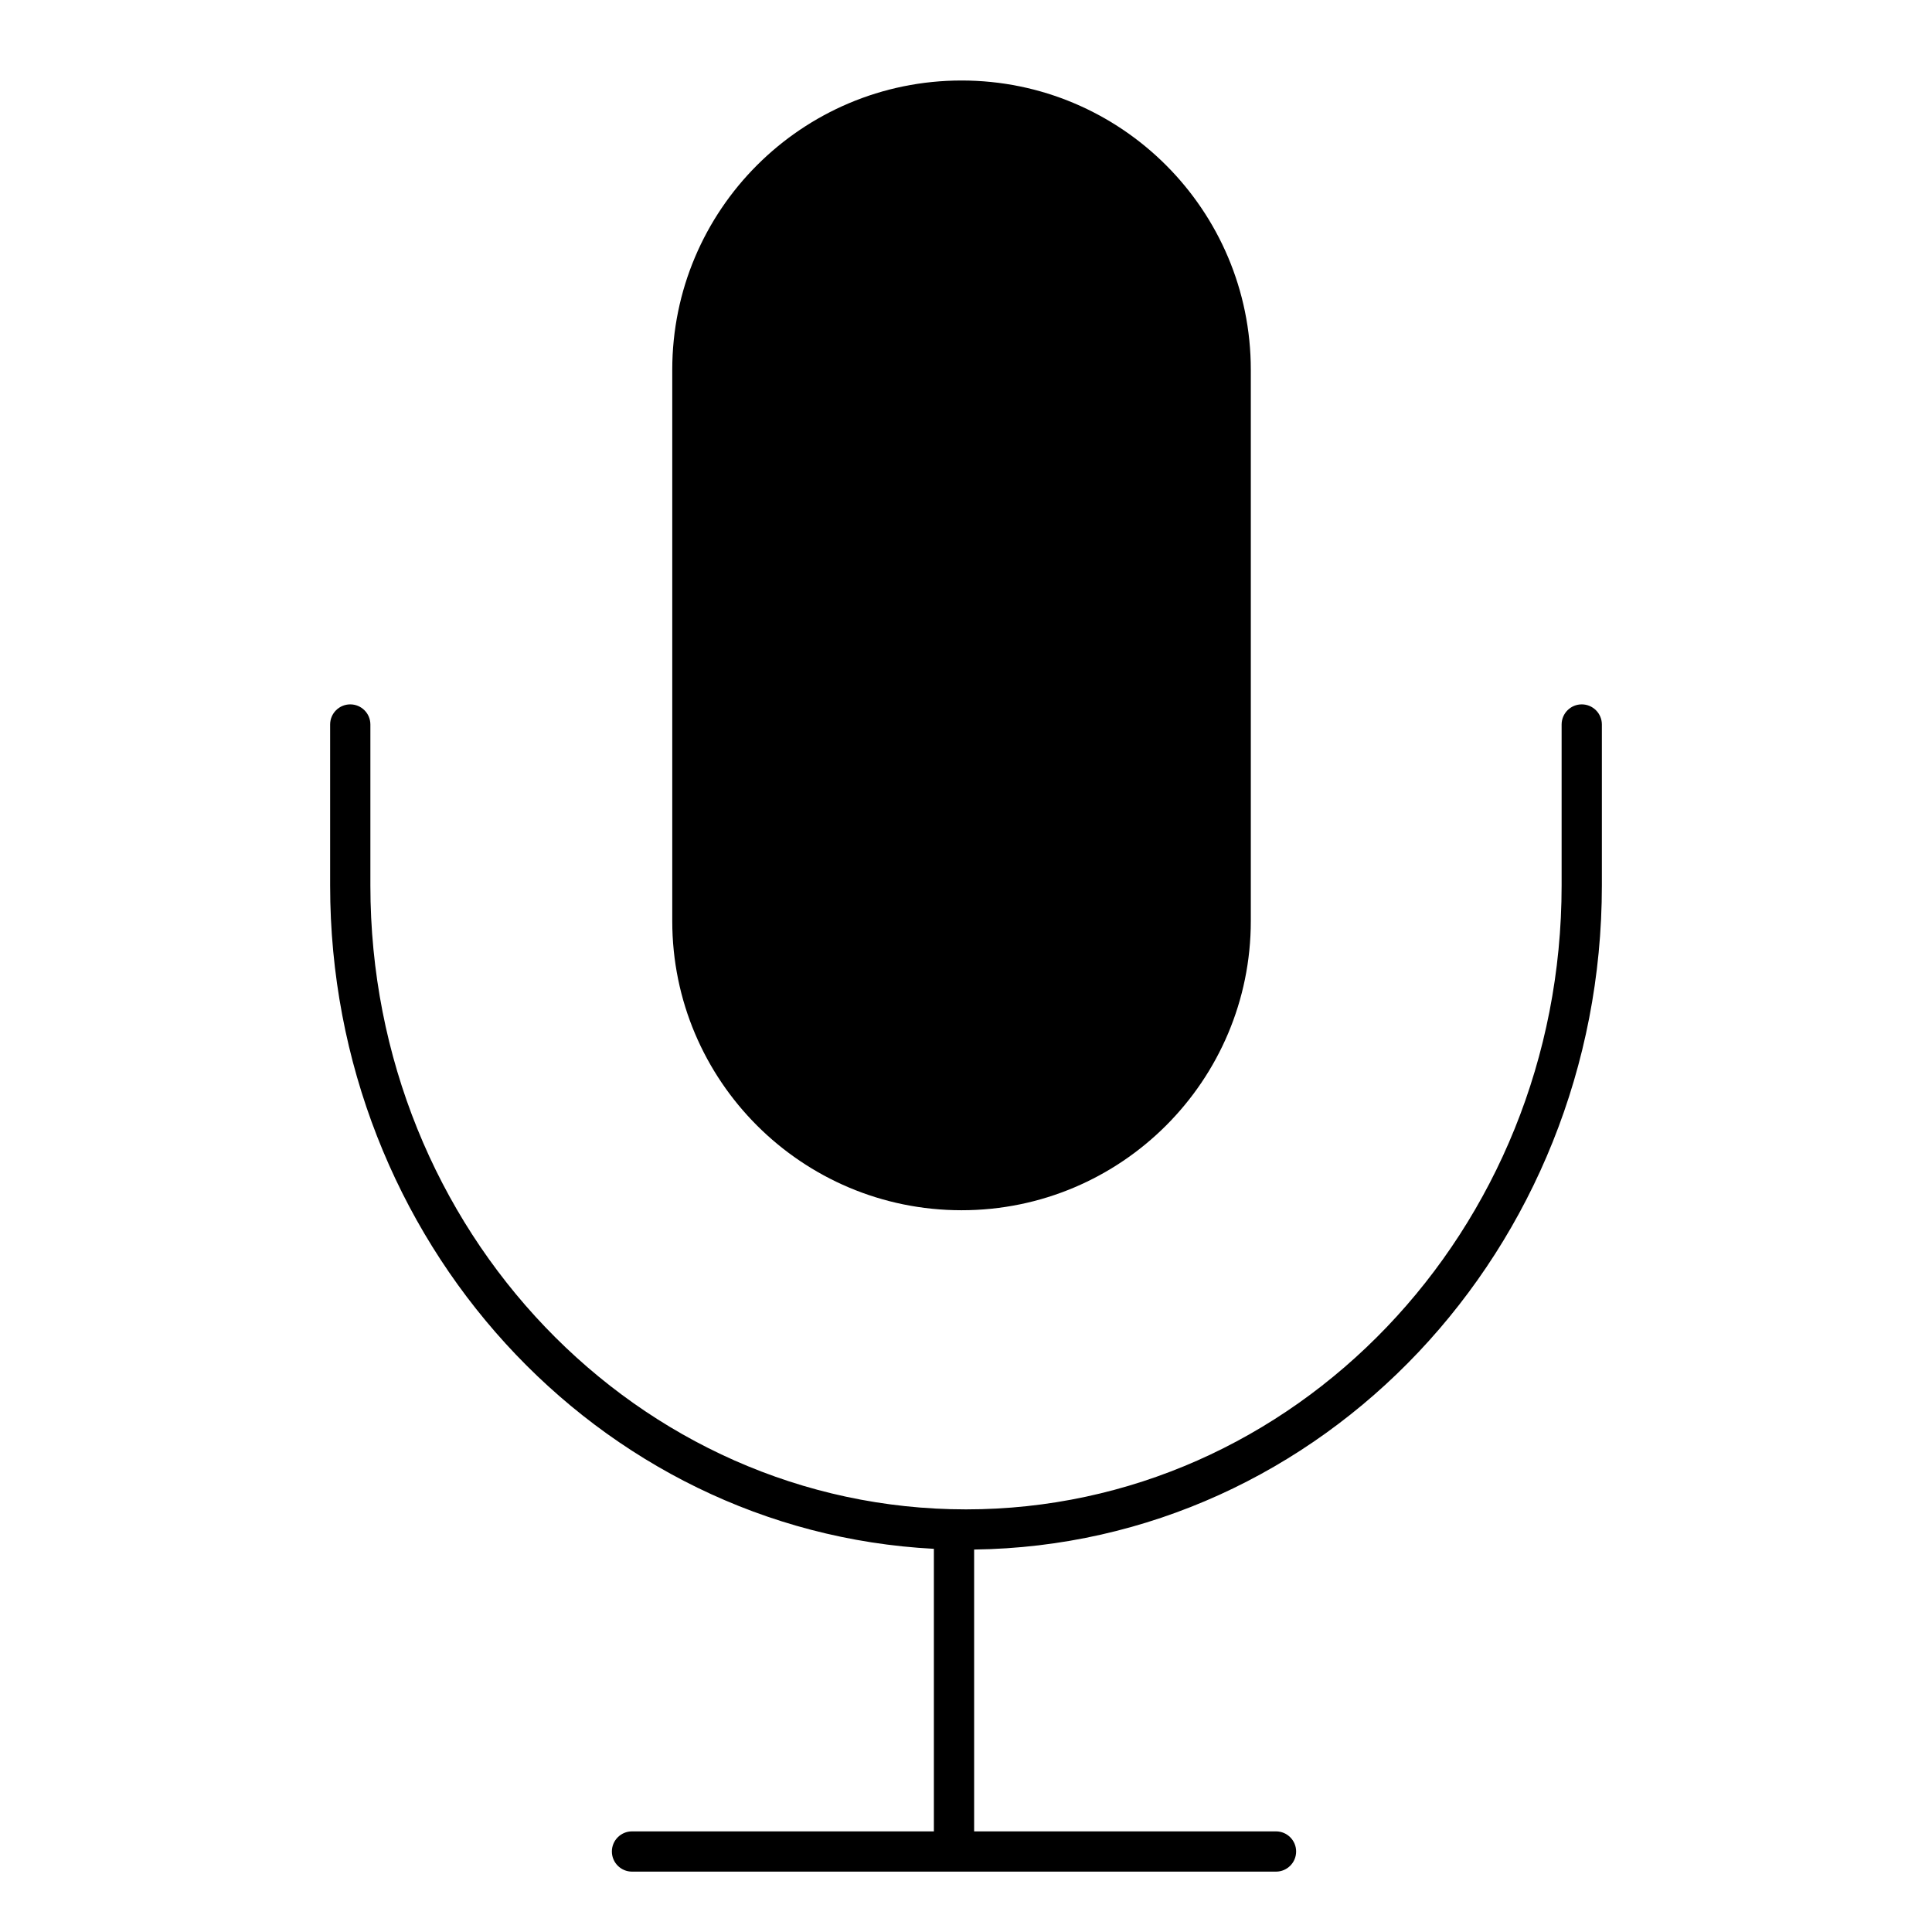 <svg width="24" height="24" viewBox="0 0 24 24" fill="none" xmlns="http://www.w3.org/2000/svg">
<path d="M11.945 1C9.96 1 8.351 2.609 8.351 4.594V11.441C8.351 13.425 9.96 15.034 11.945 15.034C13.929 15.034 15.538 13.425 15.538 11.441V4.594C15.538 2.609 13.929 1 11.945 1Z" fill="black"/>
<path d="M4.601 9C4.601 8.862 4.489 8.75 4.351 8.75C4.213 8.75 4.101 8.862 4.101 9L4.101 11C4.101 15.406 7.414 19.022 11.601 19.24V22.75H7.851C7.713 22.75 7.601 22.862 7.601 23C7.601 23.138 7.713 23.25 7.851 23.25H15.851C15.989 23.25 16.101 23.138 16.101 23C16.101 22.862 15.989 22.75 15.851 22.75H12.101V19.249C16.427 19.193 19.899 15.511 19.899 11V9C19.899 8.862 19.787 8.75 19.649 8.75C19.511 8.75 19.399 8.862 19.399 9V11C19.399 15.291 16.076 18.75 12 18.75C7.924 18.75 4.601 15.291 4.601 11V9Z" fill="black"/>
</svg>
